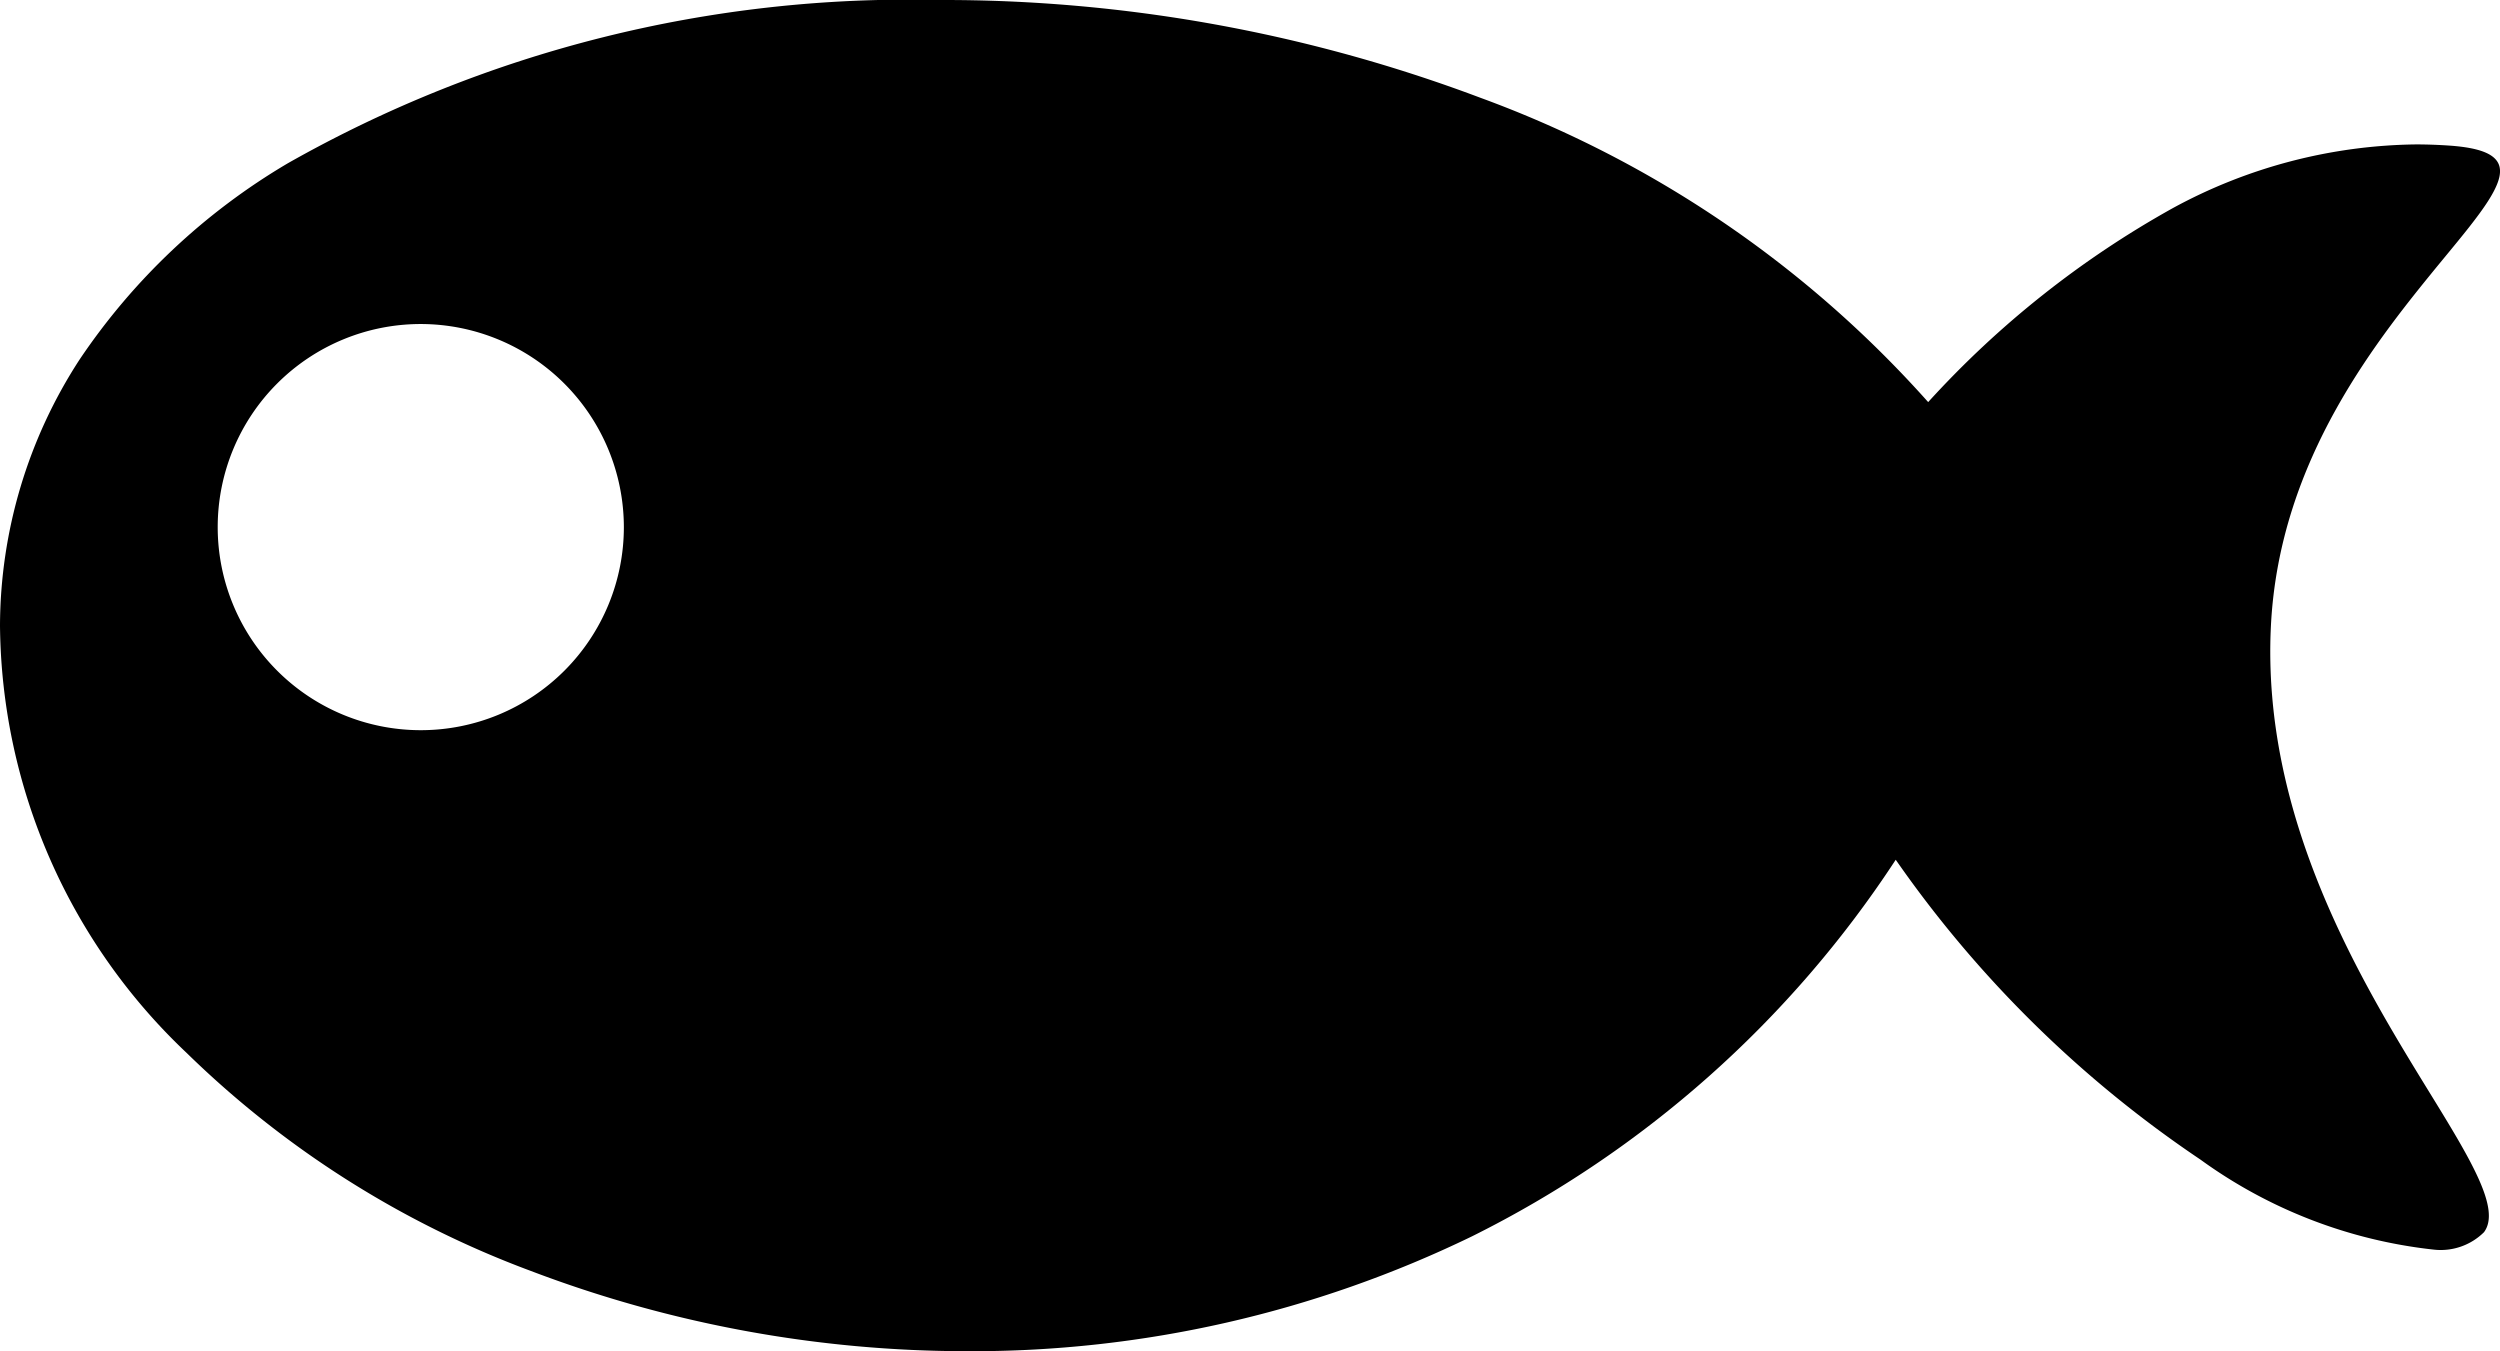<svg xmlns="http://www.w3.org/2000/svg" viewBox="0 0 55.397 29.941">
  <path d="M21.435,29.941a27.218,27.218,0,0,1-9.679-1.781A21.75,21.75,0,0,1,4.13,23.326,13.182,13.182,0,0,1,0,13.865a10.868,10.868,0,0,1,1.765-5.9A14.332,14.332,0,0,1,6.381,3.616,27.91,27.91,0,0,1,20.8,0a33.773,33.773,0,0,1,12,2.165,24.612,24.612,0,0,1,9.926,6.745,21.362,21.362,0,0,1,5.424-4.3A11.539,11.539,0,0,1,53.534,3.2c.254,0,.512.01.767.028.628.047.967.176,1.066.408.172.4-.4,1.1-1.2,2.069-1.458,1.774-3.66,4.455-3.846,8.163-.214,4.272,2.022,7.91,3.5,10.317.931,1.514,1.6,2.608,1.222,3.118a1.361,1.361,0,0,1-1.123.386,10.792,10.792,0,0,1-5.161-1.994,25.652,25.652,0,0,1-6.752-6.644,23.979,23.979,0,0,1-9.392,8.346A25.36,25.36,0,0,1,21.435,29.941ZM9.324,7.18a4.5,4.5,0,1,0,4.5,4.5A4.505,4.505,0,0,0,9.324,7.18Z"/>
</svg>
